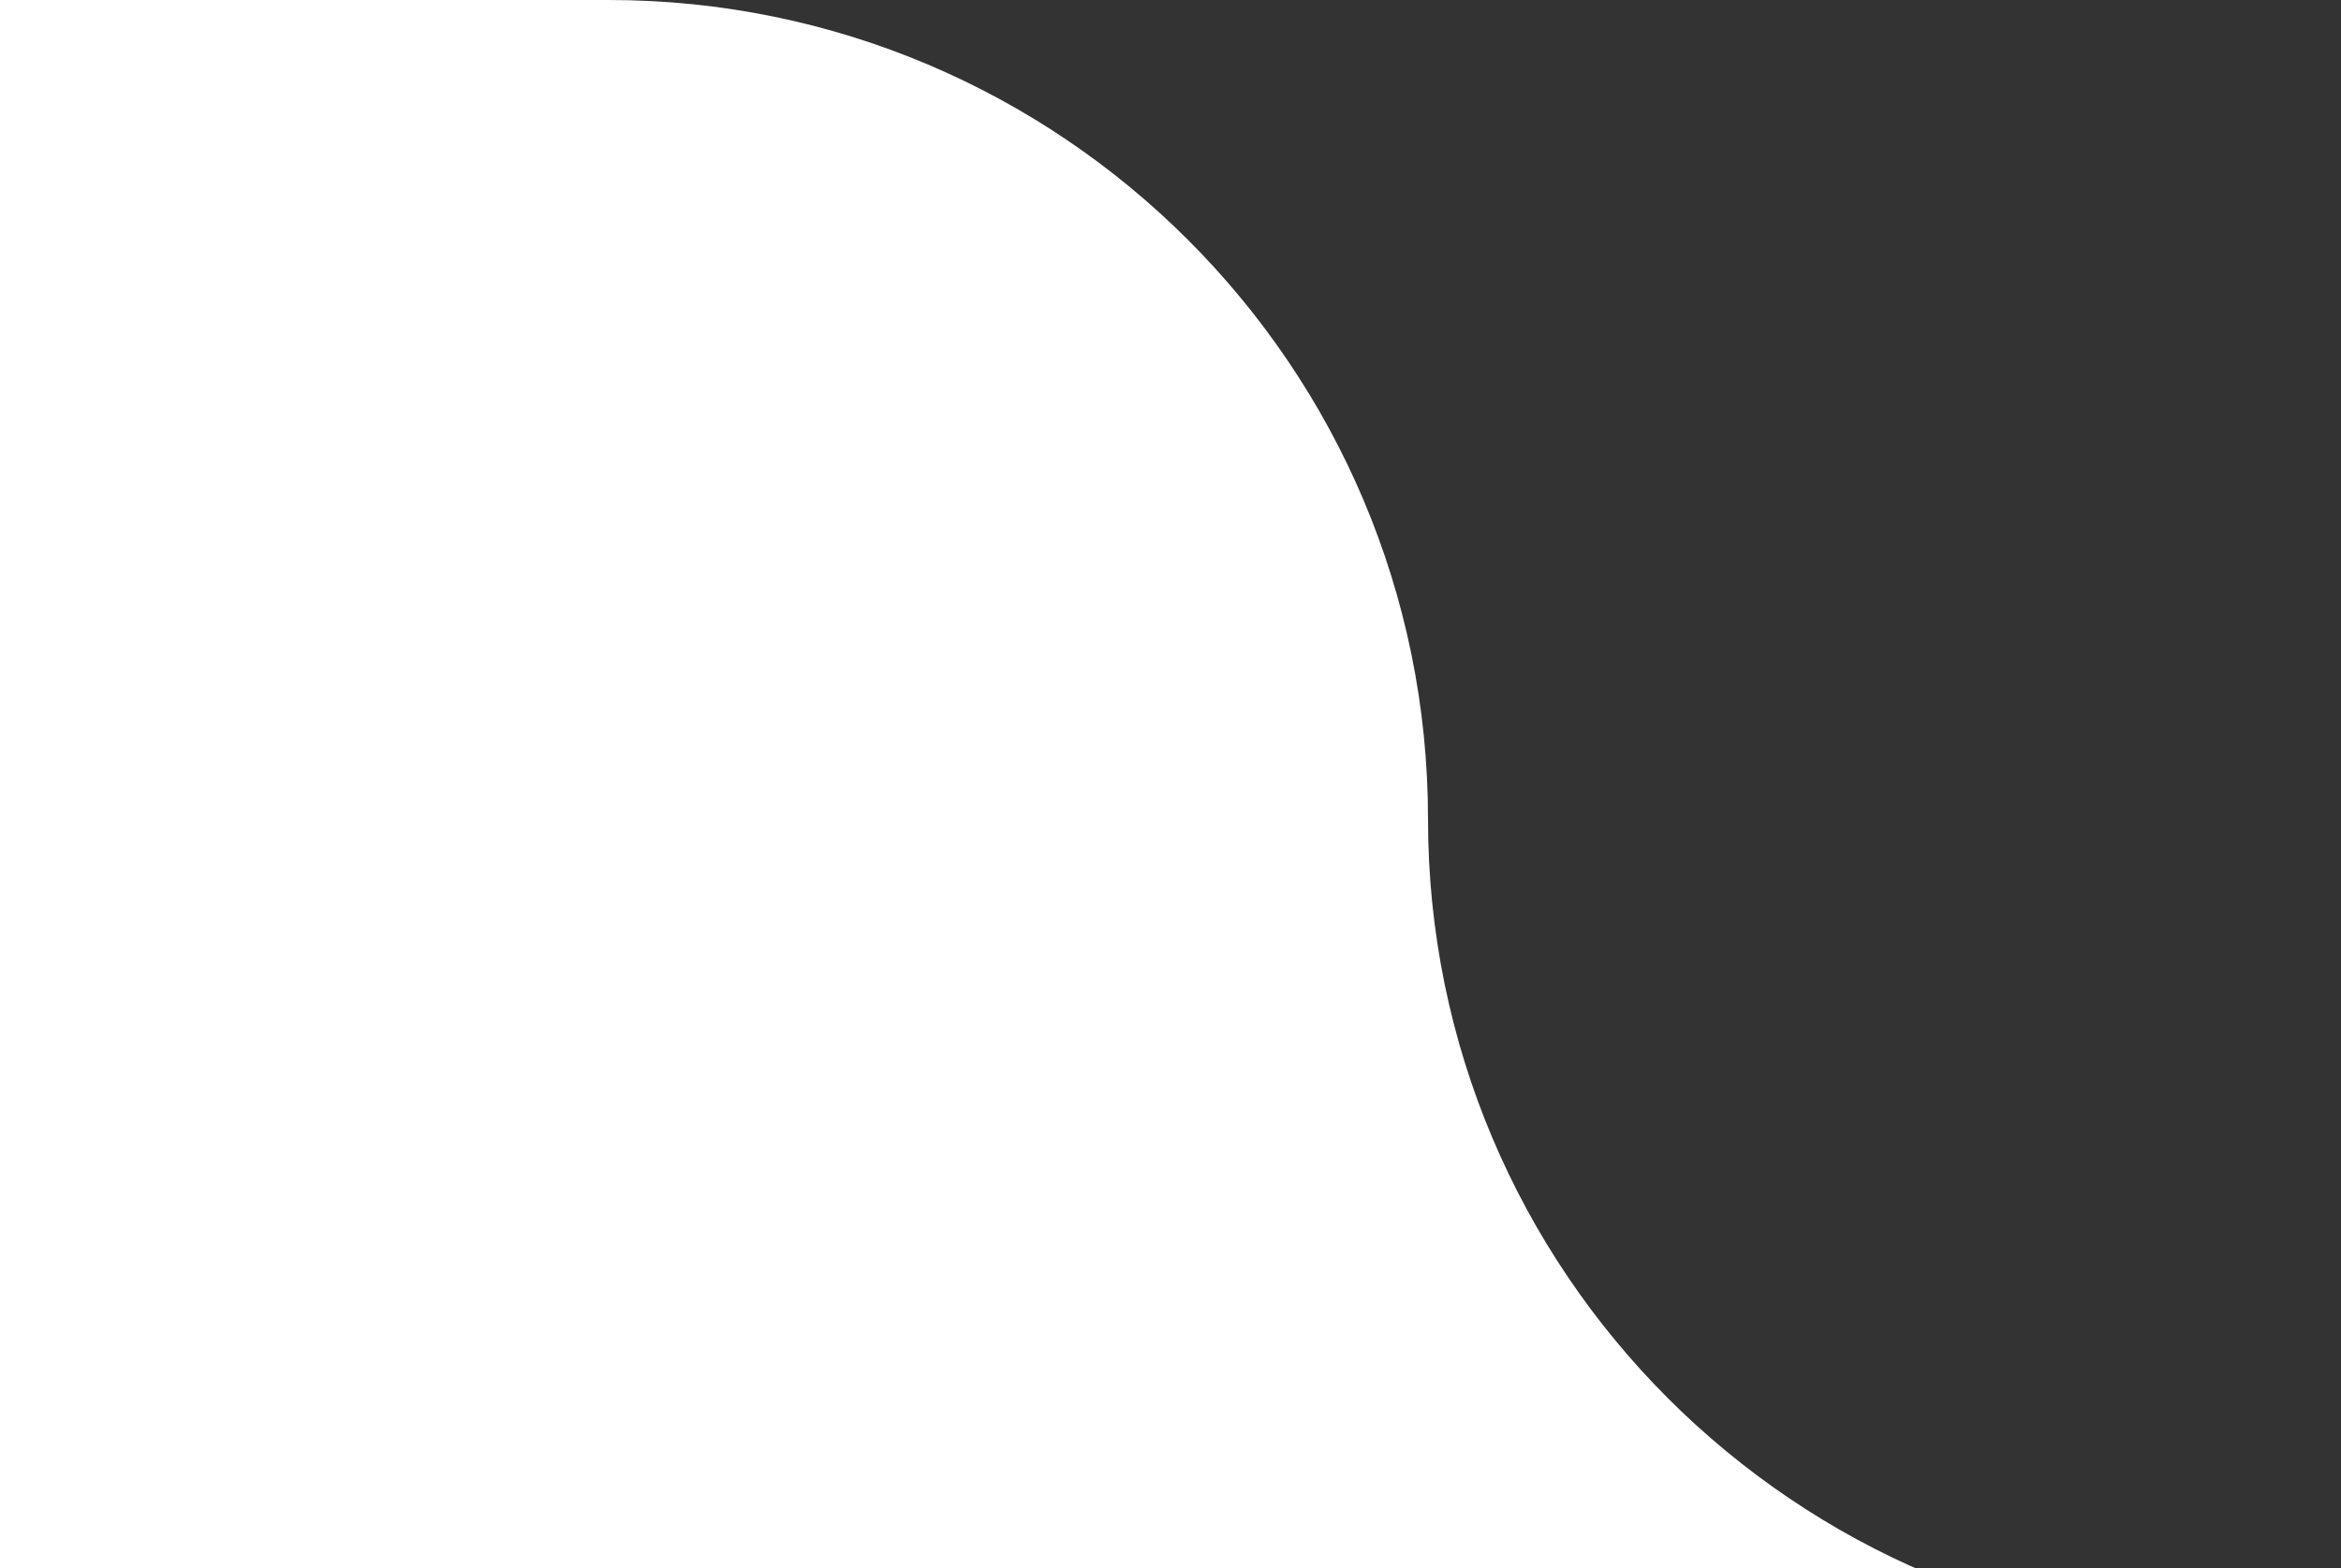 <svg width="100" height="67" viewBox="0 0 100 67" fill="none" xmlns="http://www.w3.org/2000/svg">
<rect x="0" y="0" width="100" height="67" fill="#333333" stroke="none"/>
<path fill-rule="evenodd" clip-rule="evenodd" d="M0 0H26C45.33 0 61 15.67 61 35C61 54.33 76.67 70 96 70H100V80H0V0Z" fill="white"/>
</svg>
